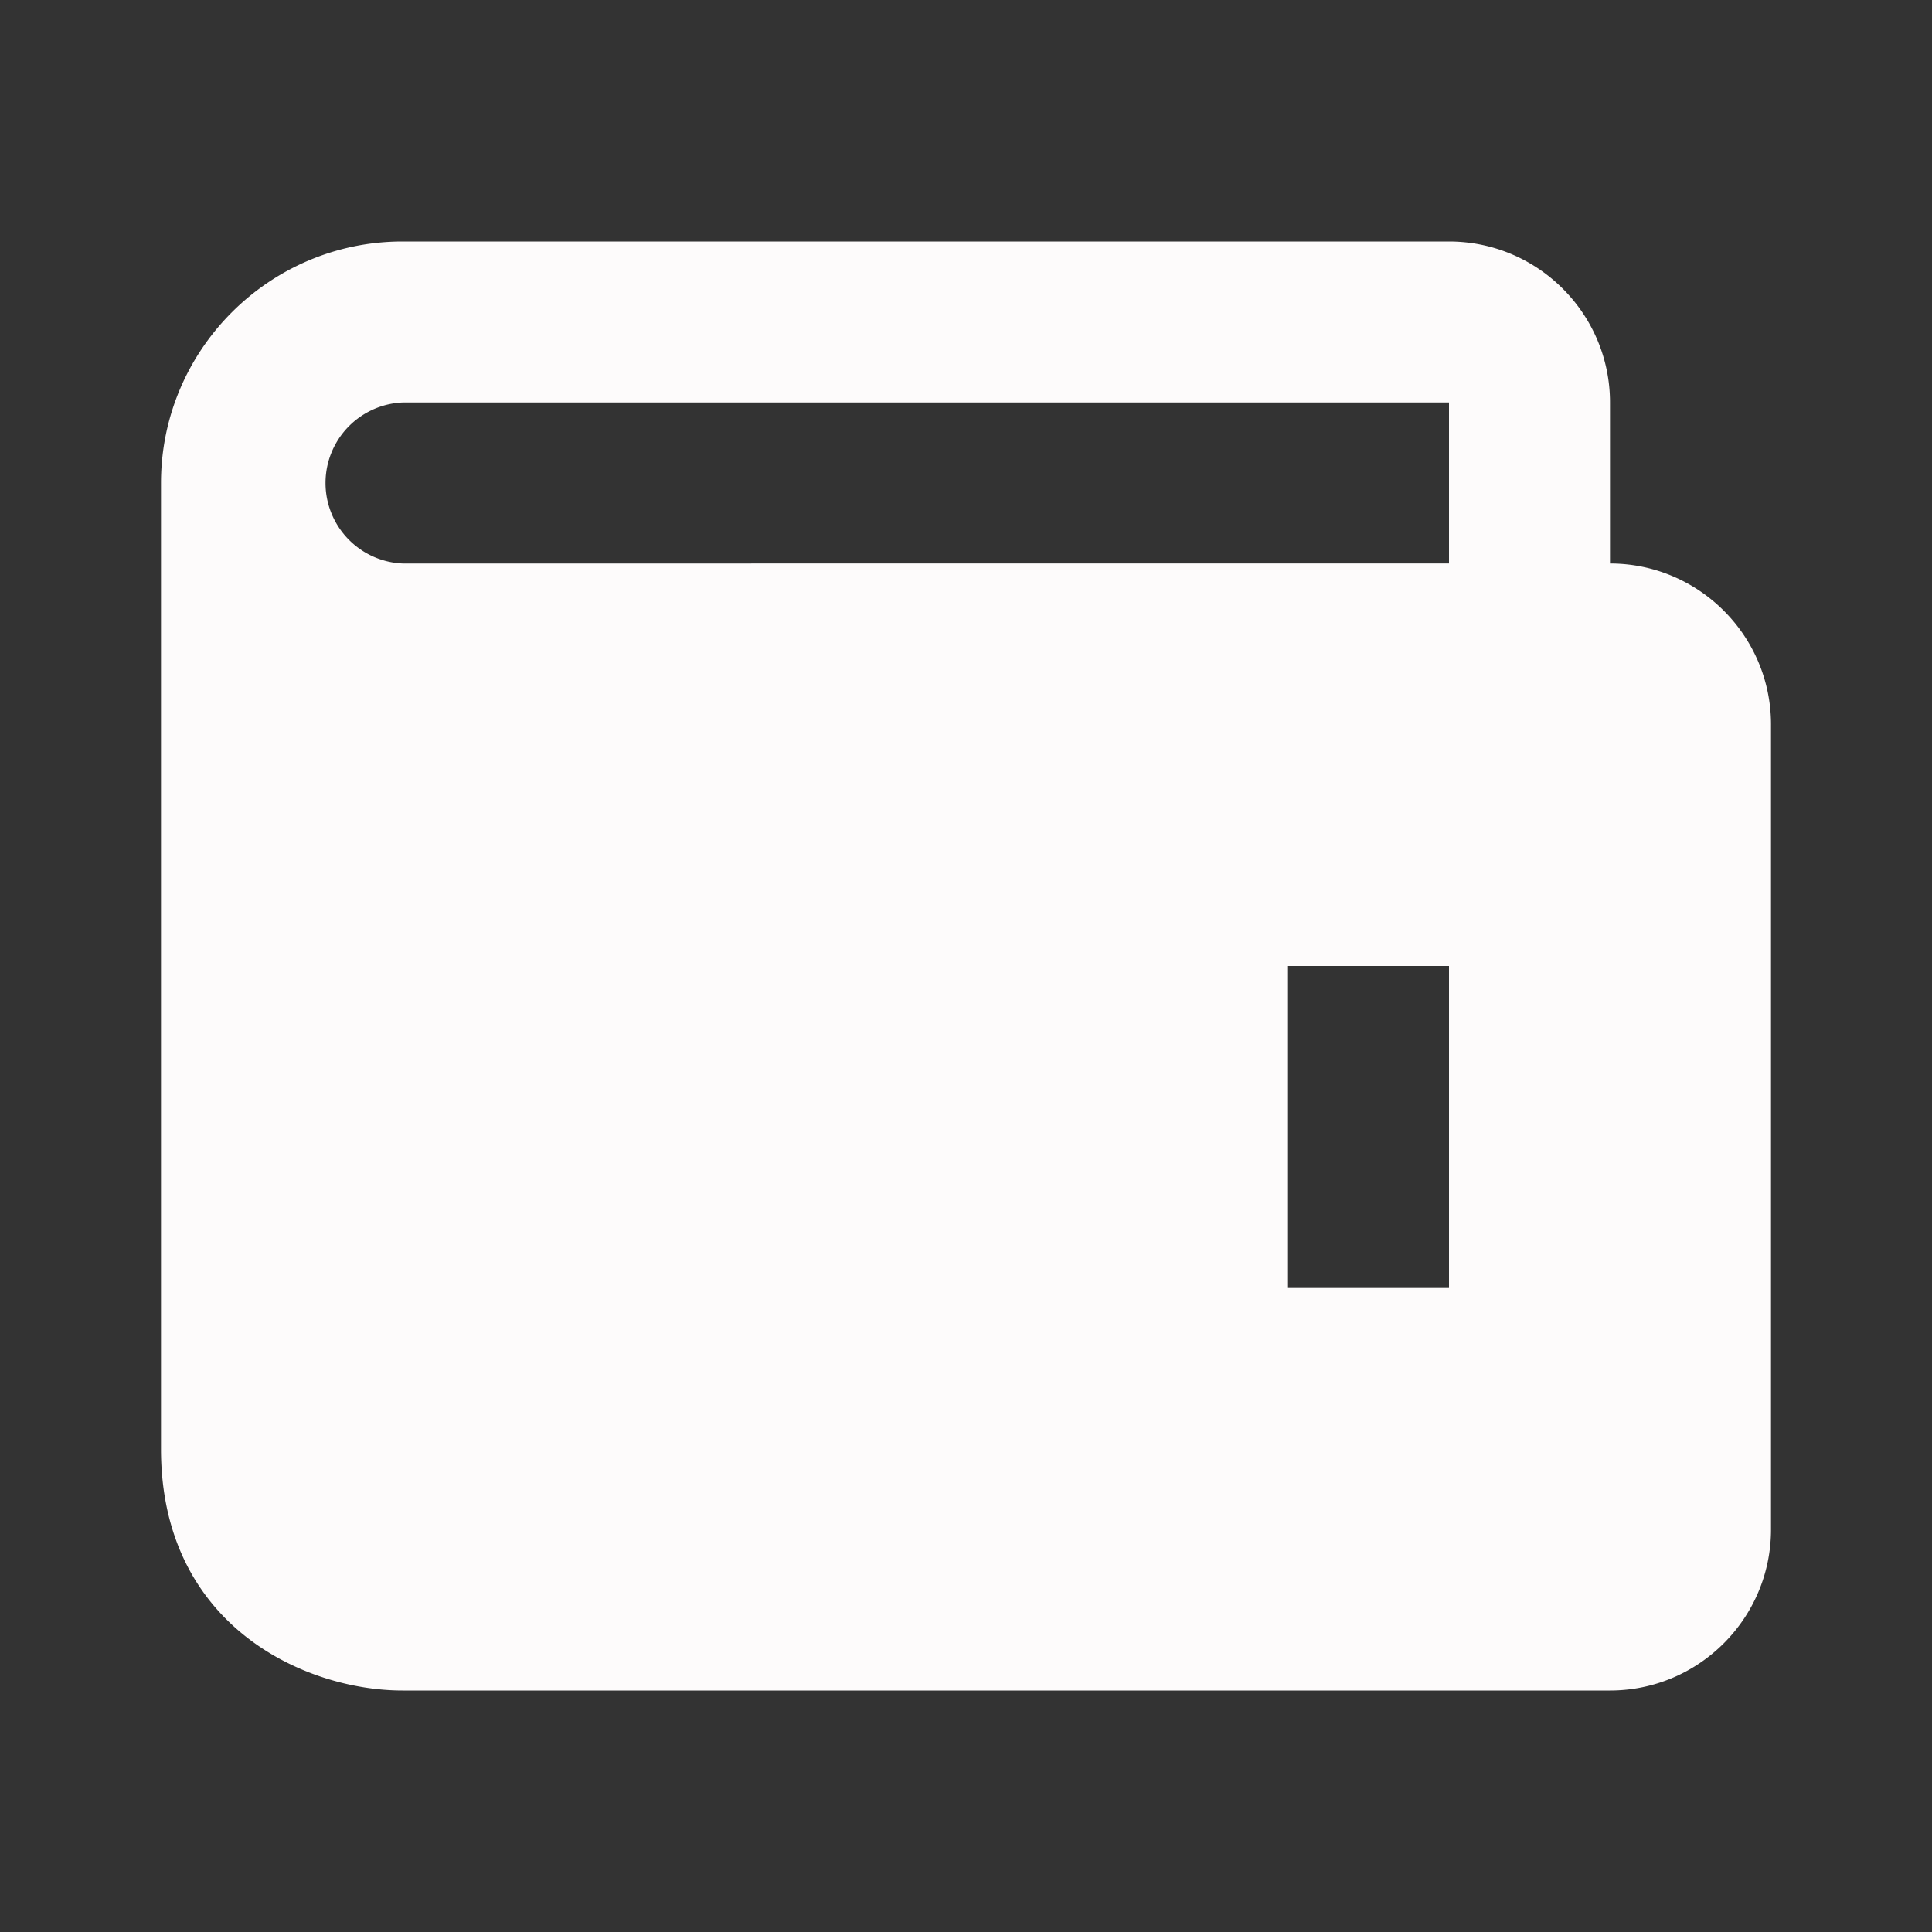 <svg xmlns="http://www.w3.org/2000/svg" width="24" height="24" viewBox="0 0 24 24"
    style="fill: rgba(253, 251, 251, 1);transform: ;msFilter:;">
    <rect x="0" y="0" width="24" height="24" fill="#333333" stroke="none"/>
    <path
        d="M20 7V5c0-1.103-.897-2-2-2H5C3.346 3 2 4.346 2 6v12c0 2.201 1.794 3 3 3h15c1.103 0 2-.897 2-2V9c0-1.103-.897-2-2-2zm-2 9h-2v-4h2v4zM5 7a1.001 1.001 0 0 1 0-2h13v2H5z">
    </path>
</svg>